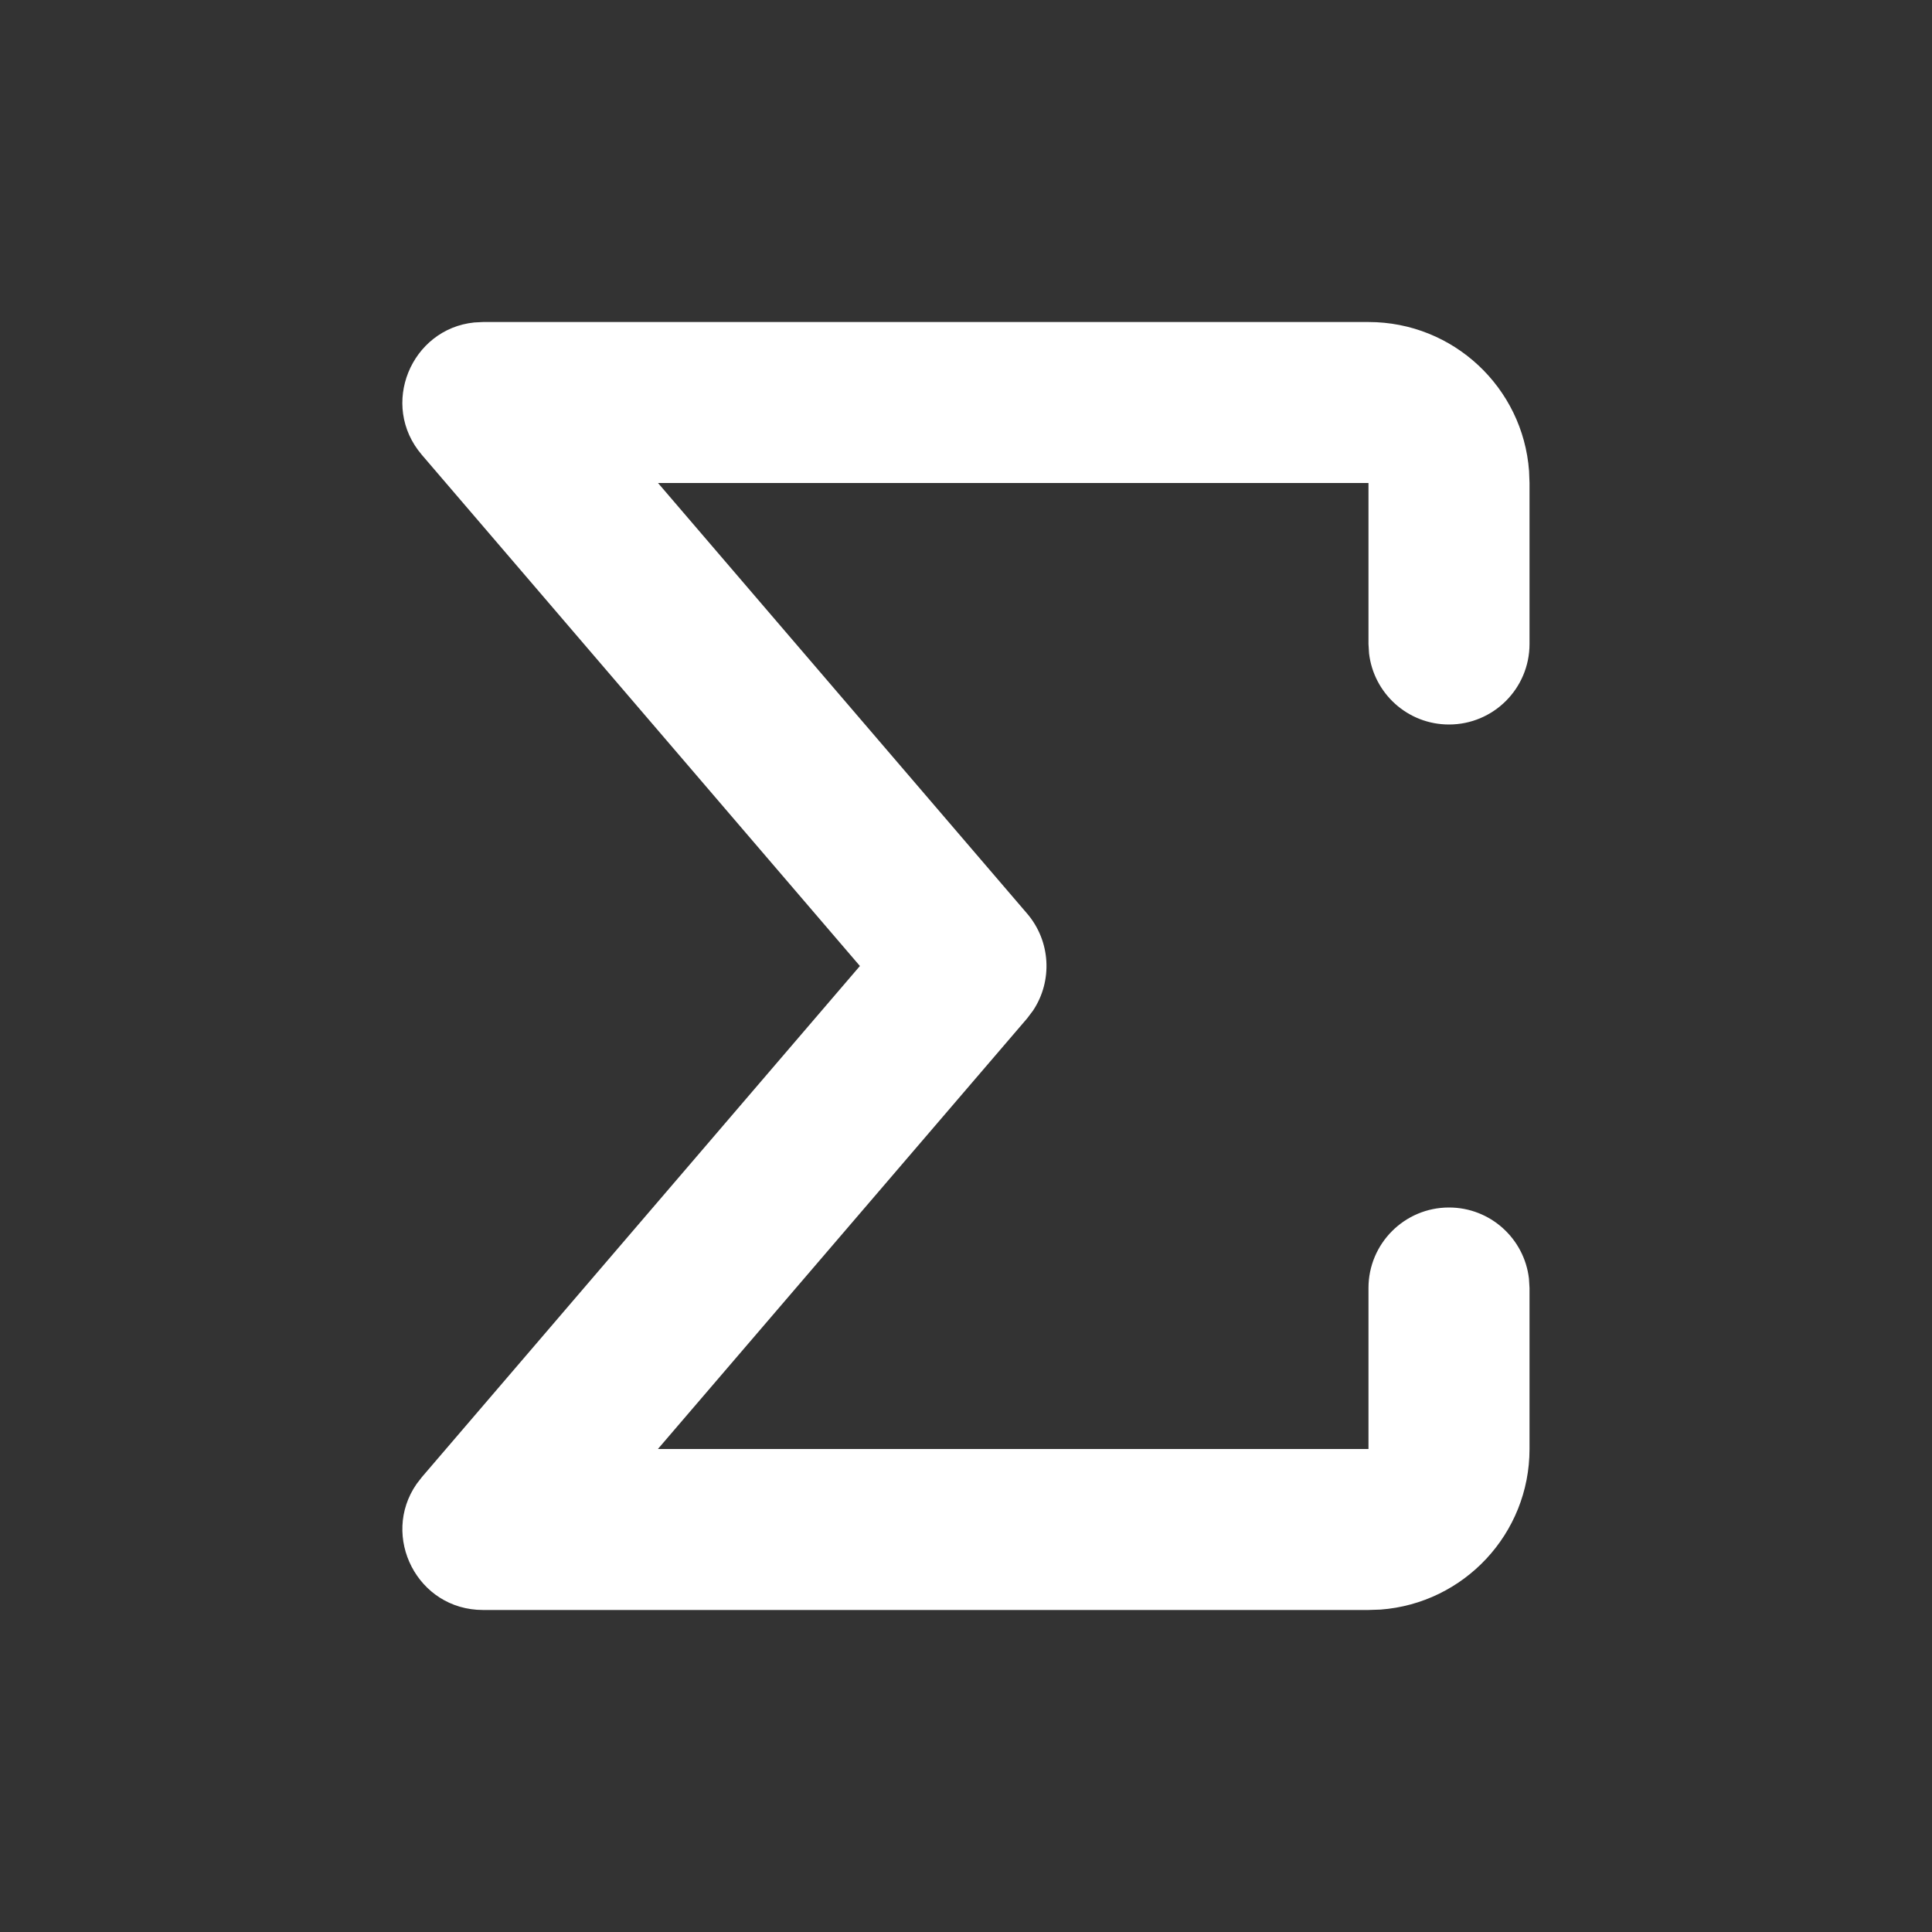 <svg xmlns="http://www.w3.org/2000/svg" width="34" height="34" viewBox="0 0 34 34" fill="none">
<rect x="0" y="0" width="34" height="34" fill="#333333" stroke="none"/>
<path fill-rule="evenodd" clip-rule="evenodd" d="M18.076 16.078C18.492 16.564 18.527 17.263 18.18 17.784L18.076 17.922L11.578 25.5H24.083V22.667C24.083 21.884 24.718 21.25 25.5 21.25C26.227 21.25 26.825 21.797 26.907 22.501L26.917 22.667V25.5C26.917 26.994 25.761 28.217 24.295 28.326L24.083 28.333H8.5C7.342 28.333 6.695 27.034 7.33 26.117L7.424 25.995L15.133 17L7.424 8.005C6.671 7.126 7.236 5.789 8.345 5.675L8.5 5.667H24.083C25.577 5.667 26.801 6.822 26.909 8.289L26.917 8.5V11.333C26.917 12.116 26.282 12.75 25.5 12.75C24.773 12.75 24.175 12.203 24.093 11.498L24.083 11.333V8.5H11.58L18.076 16.078Z" fill="white"/>
</svg>